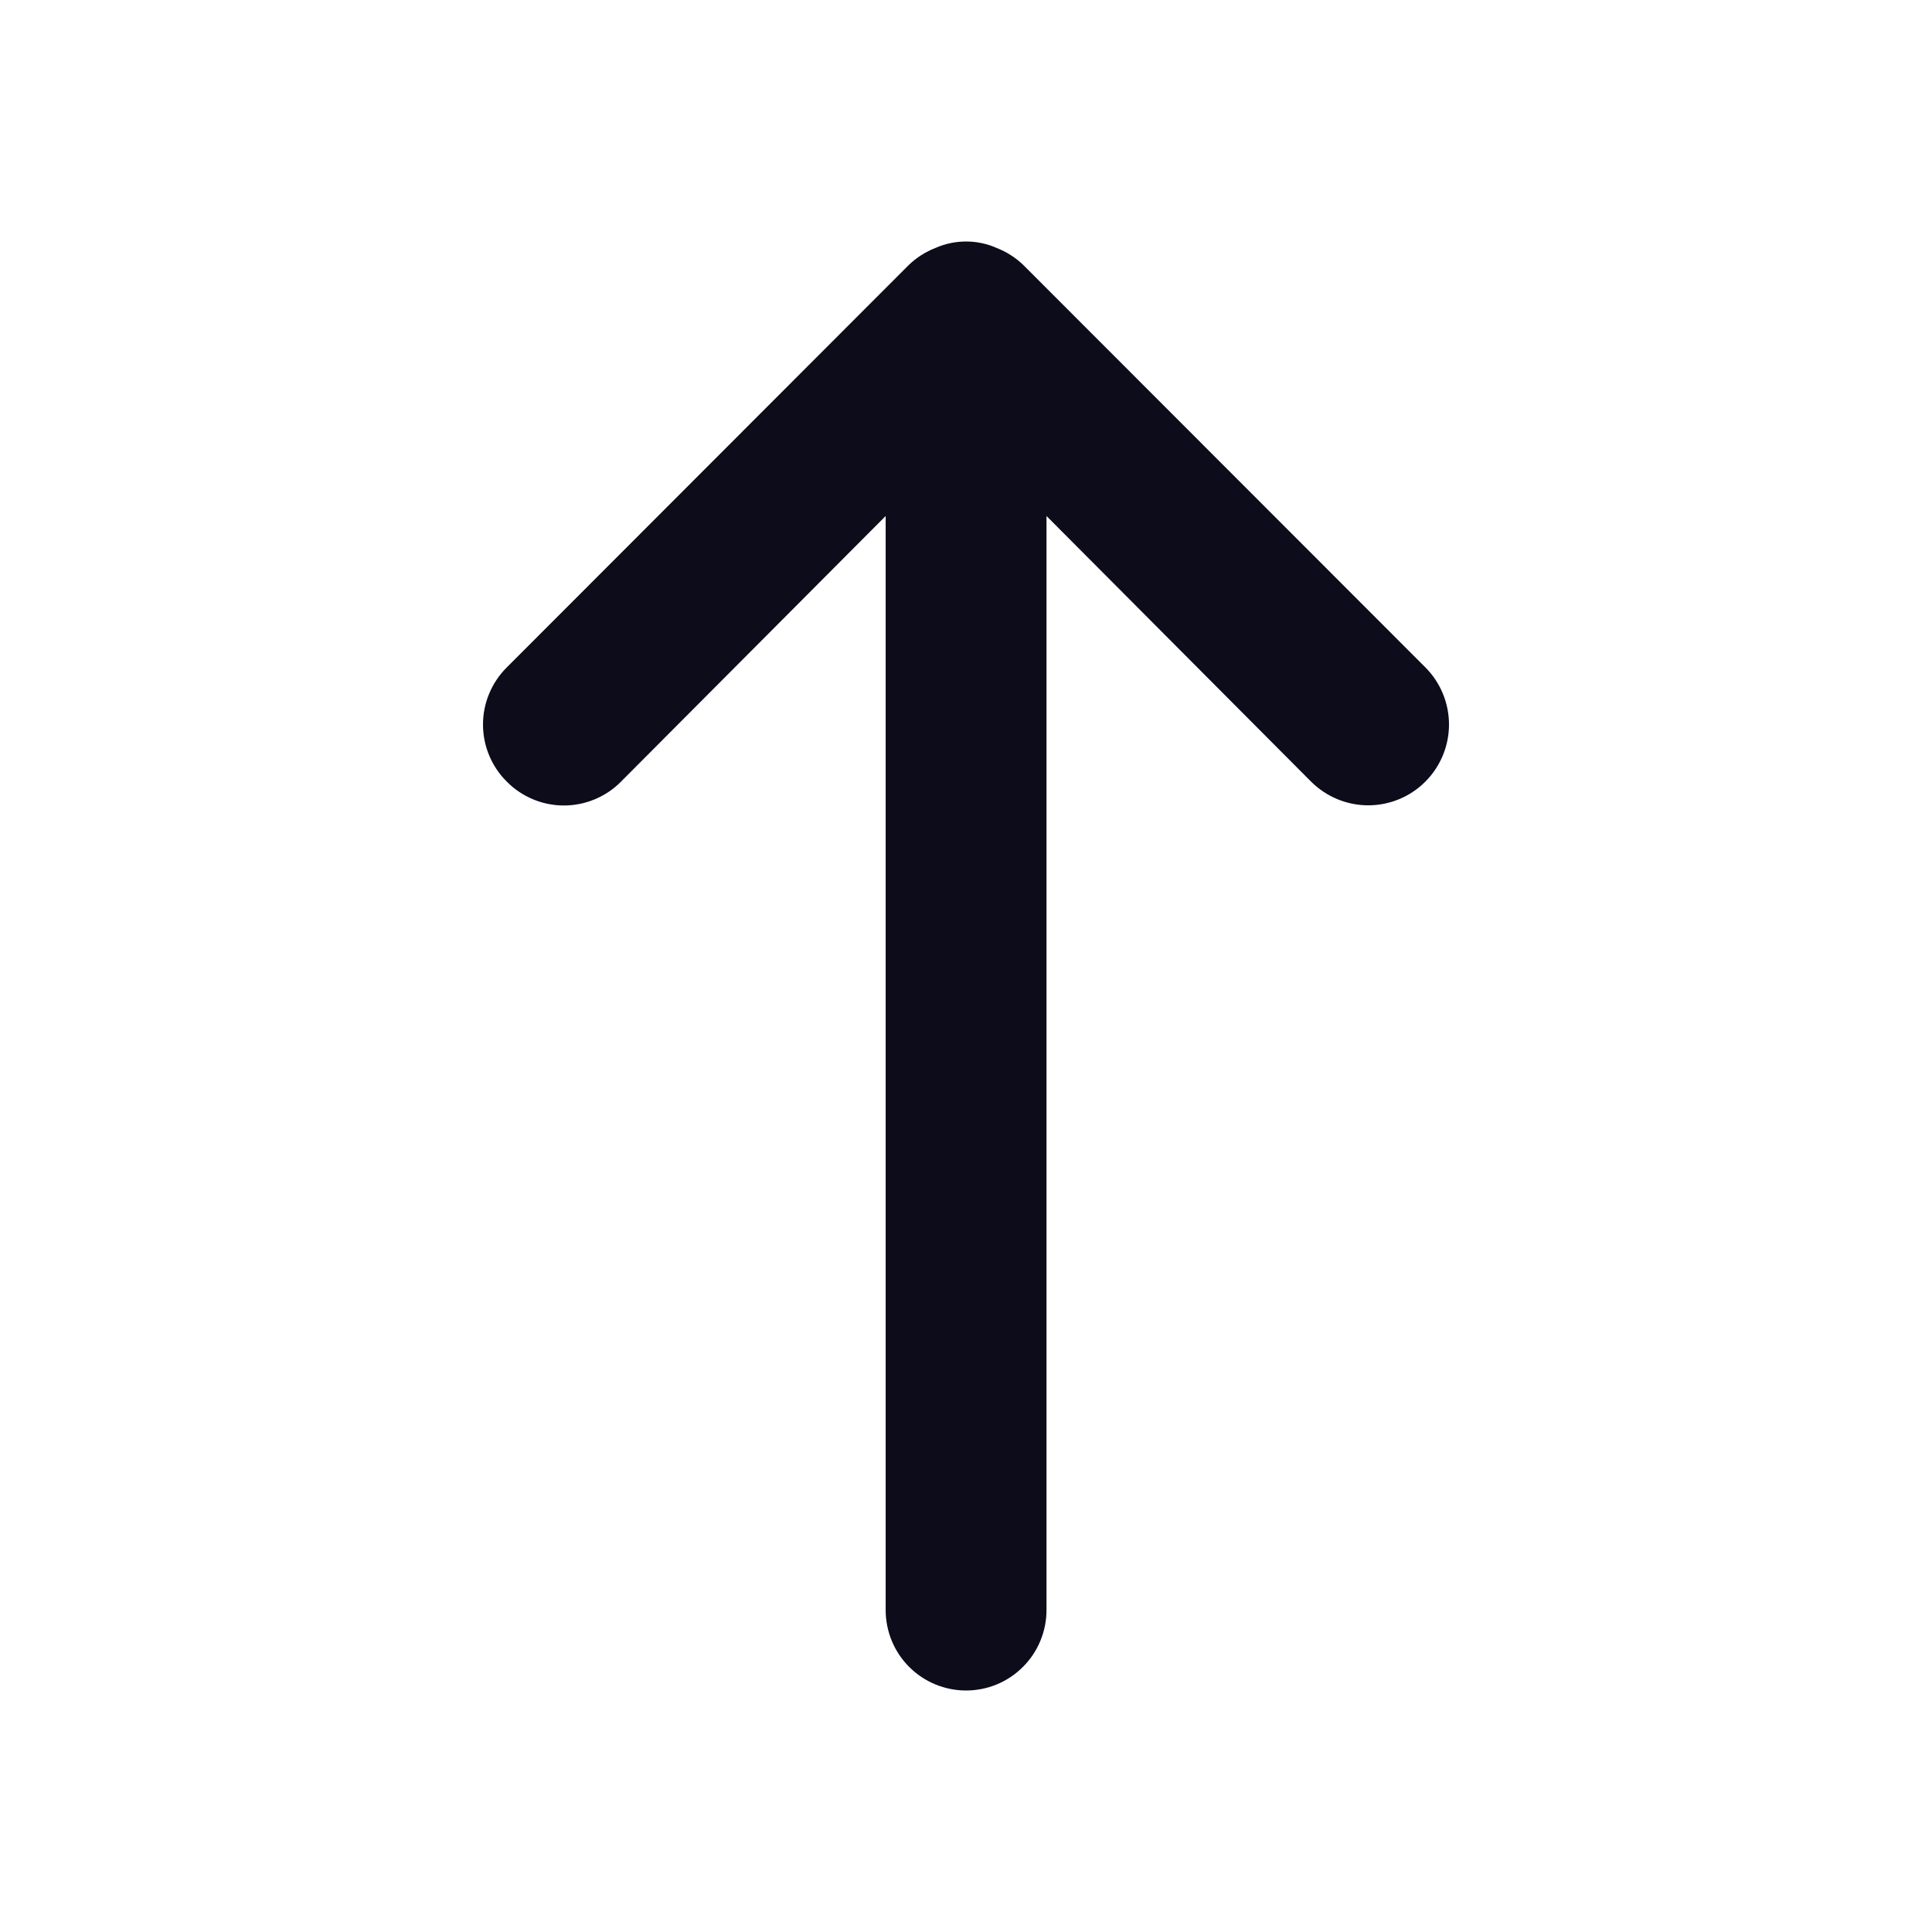 <svg width="24" height="24" viewBox="0 0 24 24" fill="none" xmlns="http://www.w3.org/2000/svg">
<path d="M6.296 9.71C6.388 9.804 6.499 9.878 6.621 9.929C6.742 9.98 6.873 10.006 7.005 10.006C7.137 10.006 7.267 9.98 7.389 9.929C7.511 9.878 7.622 9.804 7.714 9.71L11.002 6.41L11.002 20C11.002 20.265 11.107 20.52 11.294 20.707C11.482 20.895 11.736 21 12.001 21C12.266 21 12.52 20.895 12.707 20.707C12.895 20.52 13 20.265 13 20L13 6.41L16.287 9.71C16.476 9.898 16.731 10.004 16.997 10.004C17.263 10.004 17.518 9.898 17.706 9.71C17.894 9.522 18 9.266 18 9C18 8.734 17.894 8.478 17.706 8.29L12.71 3.29C12.615 3.199 12.503 3.128 12.38 3.08C12.261 3.027 12.132 3 12.001 3C11.87 3 11.741 3.027 11.621 3.08C11.498 3.128 11.386 3.199 11.291 3.29L6.296 8.29C6.202 8.383 6.128 8.494 6.077 8.616C6.026 8.737 6 8.868 6 9C6 9.132 6.026 9.263 6.077 9.385C6.128 9.507 6.202 9.617 6.296 9.71Z" fill="#0C0C1B"/>
</svg>
